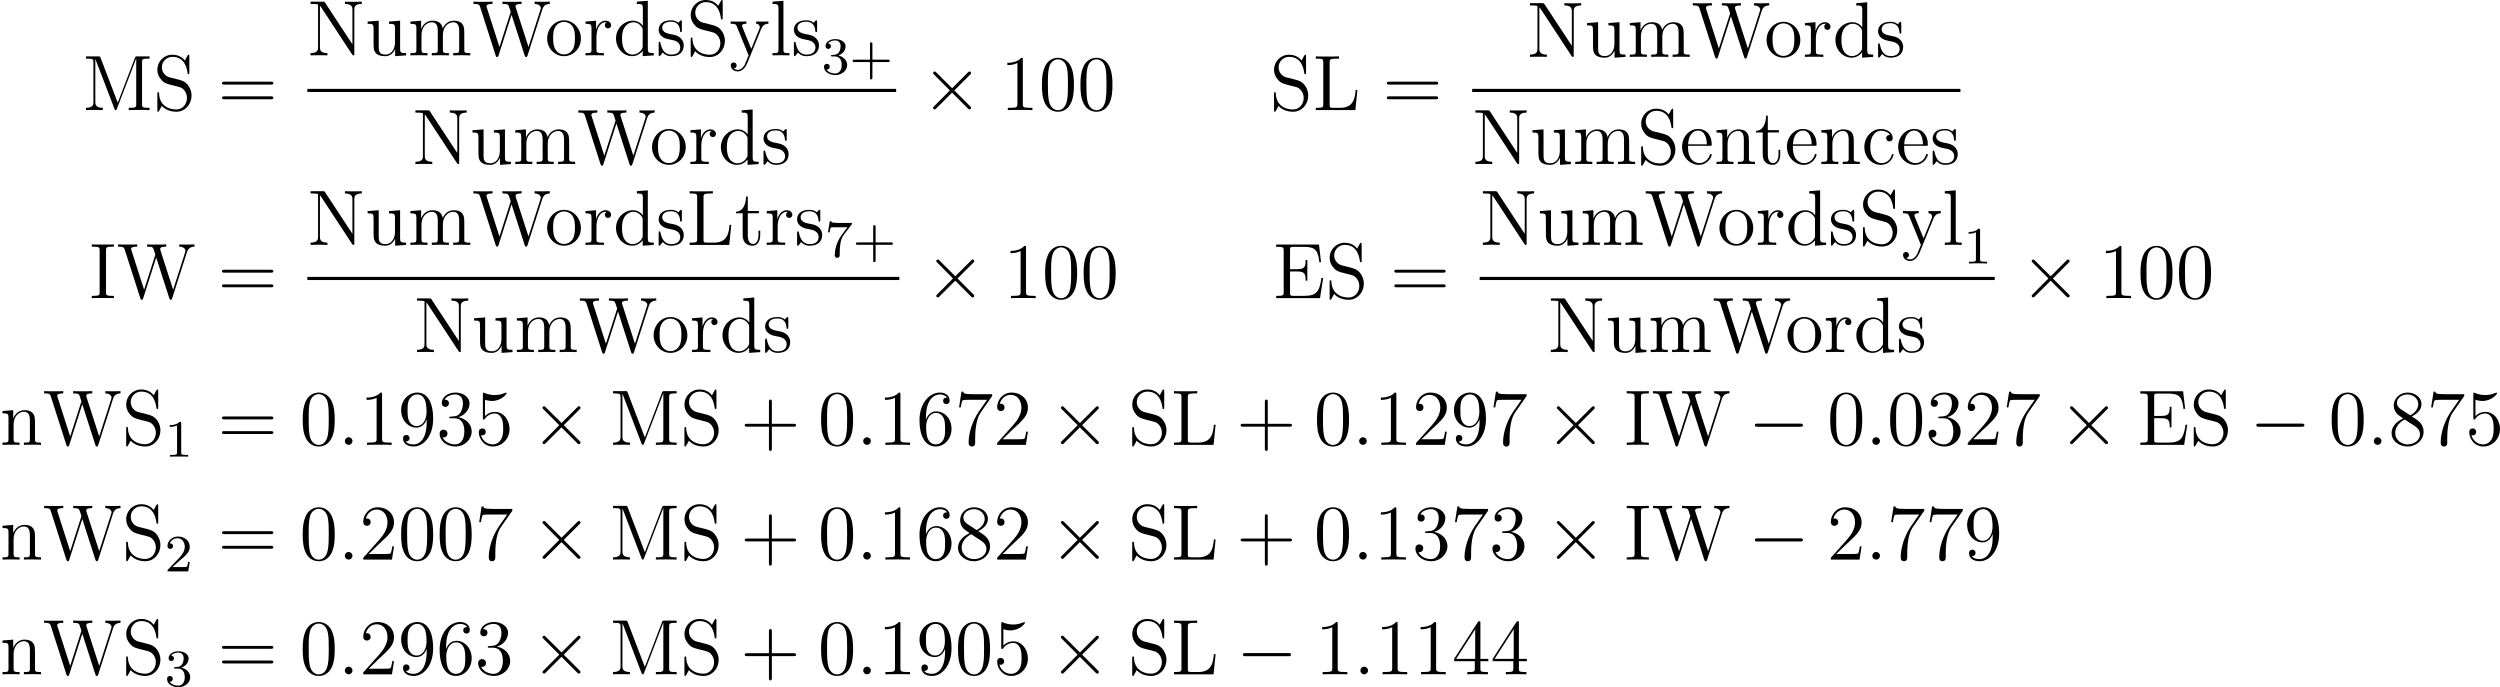 <?xml version='1.0' encoding='UTF-8'?>
<!-- Generated by CodeCogs with dvisvgm 3.0.3 -->
<svg version='1.1' xmlns='http://www.w3.org/2000/svg' xmlns:xlink='http://www.w3.org/1999/xlink' width='429.311pt' height='118.012pt' viewBox='-.239 -.282 429.311 118.012'>
<defs>
<path id='g1-58' d='M2.2-.574C2.2-.921 1.913-1.16 1.626-1.16C1.279-1.16 1.04-.873 1.04-.586C1.04-.239 1.327 0 1.614 0C1.961 0 2.2-.287 2.2-.574Z'/>
<path id='g0-0' d='M7.878-2.75C8.082-2.75 8.297-2.75 8.297-2.989S8.082-3.228 7.878-3.228H1.411C1.207-3.228 .992-3.228 .992-2.989S1.207-2.75 1.411-2.75H7.878Z'/>
<path id='g0-2' d='M4.651-3.324L2.26-5.703C2.116-5.846 2.092-5.87 1.997-5.87C1.877-5.87 1.757-5.762 1.757-5.631C1.757-5.547 1.781-5.523 1.913-5.392L4.304-2.989L1.913-.586C1.781-.454 1.757-.43 1.757-.347C1.757-.215 1.877-.108 1.997-.108C2.092-.108 2.116-.132 2.26-.275L4.639-2.654L7.113-.179C7.137-.167 7.221-.108 7.293-.108C7.436-.108 7.532-.215 7.532-.347C7.532-.371 7.532-.418 7.496-.478C7.484-.502 5.583-2.379 4.985-2.989L7.173-5.177C7.233-5.248 7.412-5.404 7.472-5.475C7.484-5.499 7.532-5.547 7.532-5.631C7.532-5.762 7.436-5.87 7.293-5.87C7.197-5.87 7.149-5.822 7.018-5.691L4.651-3.324Z'/>
<path id='g2-43' d='M3.475-1.809H5.818C5.93-1.809 6.105-1.809 6.105-1.993S5.93-2.176 5.818-2.176H3.475V-4.527C3.475-4.639 3.475-4.814 3.292-4.814S3.108-4.639 3.108-4.527V-2.176H.757C.646-2.176 .47-2.176 .47-1.993S.646-1.809 .757-1.809H3.108V.542C3.108 .654 3.108 .829 3.292 .829S3.475 .654 3.475 .542V-1.809Z'/>
<path id='g2-49' d='M2.503-5.077C2.503-5.292 2.487-5.3 2.271-5.3C1.945-4.981 1.522-4.79 .765-4.79V-4.527C.98-4.527 1.411-4.527 1.873-4.742V-.654C1.873-.359 1.849-.263 1.092-.263H.813V0C1.14-.024 1.825-.024 2.184-.024S3.236-.024 3.563 0V-.263H3.284C2.527-.263 2.503-.359 2.503-.654V-5.077Z'/>
<path id='g2-50' d='M2.248-1.626C2.375-1.745 2.71-2.008 2.837-2.12C3.332-2.574 3.802-3.013 3.802-3.738C3.802-4.686 3.005-5.3 2.008-5.3C1.052-5.3 .422-4.575 .422-3.866C.422-3.475 .733-3.419 .845-3.419C1.012-3.419 1.259-3.539 1.259-3.842C1.259-4.256 .861-4.256 .765-4.256C.996-4.838 1.53-5.037 1.921-5.037C2.662-5.037 3.045-4.407 3.045-3.738C3.045-2.909 2.463-2.303 1.522-1.339L.518-.303C.422-.215 .422-.199 .422 0H3.571L3.802-1.427H3.555C3.531-1.267 3.467-.869 3.371-.717C3.324-.654 2.718-.654 2.59-.654H1.172L2.248-1.626Z'/>
<path id='g2-51' d='M2.016-2.662C2.646-2.662 3.045-2.2 3.045-1.363C3.045-.367 2.479-.072 2.056-.072C1.618-.072 1.02-.231 .741-.654C1.028-.654 1.227-.837 1.227-1.1C1.227-1.355 1.044-1.538 .789-1.538C.574-1.538 .351-1.403 .351-1.084C.351-.327 1.164 .167 2.072 .167C3.132 .167 3.873-.566 3.873-1.363C3.873-2.024 3.347-2.63 2.534-2.805C3.164-3.029 3.634-3.571 3.634-4.208S2.917-5.3 2.088-5.3C1.235-5.3 .59-4.838 .59-4.232C.59-3.937 .789-3.81 .996-3.81C1.243-3.81 1.403-3.985 1.403-4.216C1.403-4.511 1.148-4.623 .972-4.631C1.307-5.069 1.921-5.093 2.064-5.093C2.271-5.093 2.877-5.029 2.877-4.208C2.877-3.65 2.646-3.316 2.534-3.188C2.295-2.941 2.112-2.925 1.626-2.893C1.474-2.885 1.411-2.877 1.411-2.774C1.411-2.662 1.482-2.662 1.618-2.662H2.016Z'/>
<path id='g2-55' d='M4.033-4.854C4.105-4.941 4.105-4.957 4.105-5.133H2.08C1.881-5.133 1.634-5.141 1.435-5.157C1.02-5.189 1.012-5.26 .988-5.388H.741L.47-3.706H.717C.733-3.826 .821-4.376 .933-4.439C1.02-4.479 1.618-4.479 1.737-4.479H3.427L2.606-3.379C1.698-2.168 1.506-.909 1.506-.279C1.506-.199 1.506 .167 1.881 .167S2.256-.191 2.256-.287V-.669C2.256-1.817 2.447-2.758 2.837-3.276L4.033-4.854Z'/>
<path id='g3-43' d='M4.77-2.762H8.07C8.237-2.762 8.452-2.762 8.452-2.977C8.452-3.204 8.249-3.204 8.07-3.204H4.77V-6.504C4.77-6.671 4.77-6.886 4.555-6.886C4.328-6.886 4.328-6.683 4.328-6.504V-3.204H1.028C.861-3.204 .646-3.204 .646-2.989C.646-2.762 .849-2.762 1.028-2.762H4.328V.538C4.328 .705 4.328 .921 4.543 .921C4.77 .921 4.77 .717 4.77 .538V-2.762Z'/>
<path id='g3-48' d='M5.356-3.826C5.356-4.818 5.296-5.786 4.866-6.695C4.376-7.687 3.515-7.95 2.929-7.95C2.236-7.95 1.387-7.603 .944-6.611C.61-5.858 .49-5.117 .49-3.826C.49-2.666 .574-1.793 1.004-.944C1.47-.036 2.295 .251 2.917 .251C3.957 .251 4.555-.371 4.902-1.064C5.332-1.961 5.356-3.132 5.356-3.826ZM2.917 .012C2.534 .012 1.757-.203 1.53-1.506C1.399-2.224 1.399-3.132 1.399-3.969C1.399-4.949 1.399-5.834 1.59-6.539C1.793-7.34 2.403-7.711 2.917-7.711C3.371-7.711 4.065-7.436 4.292-6.408C4.447-5.727 4.447-4.782 4.447-3.969C4.447-3.168 4.447-2.26 4.316-1.53C4.089-.215 3.335 .012 2.917 .012Z'/>
<path id='g3-49' d='M3.443-7.663C3.443-7.938 3.443-7.95 3.204-7.95C2.917-7.627 2.319-7.185 1.088-7.185V-6.838C1.363-6.838 1.961-6.838 2.618-7.149V-.921C2.618-.49 2.582-.347 1.53-.347H1.16V0C1.482-.024 2.642-.024 3.037-.024S4.579-.024 4.902 0V-.347H4.531C3.479-.347 3.443-.49 3.443-.921V-7.663Z'/>
<path id='g3-50' d='M5.26-2.008H4.997C4.961-1.805 4.866-1.148 4.746-.956C4.663-.849 3.981-.849 3.622-.849H1.411C1.733-1.124 2.463-1.889 2.774-2.176C4.591-3.85 5.26-4.471 5.26-5.655C5.26-7.03 4.172-7.95 2.786-7.95S.586-6.767 .586-5.738C.586-5.129 1.112-5.129 1.148-5.129C1.399-5.129 1.71-5.308 1.71-5.691C1.71-6.025 1.482-6.253 1.148-6.253C1.04-6.253 1.016-6.253 .98-6.241C1.207-7.054 1.853-7.603 2.63-7.603C3.646-7.603 4.268-6.755 4.268-5.655C4.268-4.639 3.682-3.754 3.001-2.989L.586-.287V0H4.949L5.26-2.008Z'/>
<path id='g3-51' d='M2.2-4.292C1.997-4.28 1.949-4.268 1.949-4.16C1.949-4.041 2.008-4.041 2.224-4.041H2.774C3.79-4.041 4.244-3.204 4.244-2.056C4.244-.49 3.431-.072 2.845-.072C2.271-.072 1.291-.347 .944-1.136C1.327-1.076 1.674-1.291 1.674-1.722C1.674-2.068 1.423-2.307 1.088-2.307C.801-2.307 .49-2.14 .49-1.686C.49-.622 1.554 .251 2.881 .251C4.304 .251 5.356-.837 5.356-2.044C5.356-3.144 4.471-4.005 3.324-4.208C4.364-4.507 5.033-5.38 5.033-6.312C5.033-7.257 4.053-7.95 2.893-7.95C1.698-7.95 .813-7.221 .813-6.348C.813-5.87 1.184-5.774 1.363-5.774C1.614-5.774 1.901-5.954 1.901-6.312C1.901-6.695 1.614-6.862 1.351-6.862C1.279-6.862 1.255-6.862 1.219-6.85C1.674-7.663 2.798-7.663 2.857-7.663C3.252-7.663 4.029-7.484 4.029-6.312C4.029-6.085 3.993-5.416 3.646-4.902C3.288-4.376 2.881-4.34 2.558-4.328L2.2-4.292Z'/>
<path id='g3-52' d='M4.316-7.783C4.316-8.01 4.316-8.07 4.148-8.07C4.053-8.07 4.017-8.07 3.921-7.926L.323-2.343V-1.997H3.467V-.909C3.467-.466 3.443-.347 2.57-.347H2.331V0C2.606-.024 3.551-.024 3.885-.024S5.177-.024 5.452 0V-.347H5.212C4.352-.347 4.316-.466 4.316-.909V-1.997H5.523V-2.343H4.316V-7.783ZM3.527-6.85V-2.343H.622L3.527-6.85Z'/>
<path id='g3-53' d='M1.53-6.85C2.044-6.683 2.463-6.671 2.594-6.671C3.945-6.671 4.806-7.663 4.806-7.831C4.806-7.878 4.782-7.938 4.71-7.938C4.686-7.938 4.663-7.938 4.555-7.89C3.885-7.603 3.312-7.568 3.001-7.568C2.212-7.568 1.65-7.807 1.423-7.902C1.339-7.938 1.315-7.938 1.303-7.938C1.207-7.938 1.207-7.867 1.207-7.675V-4.125C1.207-3.909 1.207-3.838 1.351-3.838C1.411-3.838 1.423-3.85 1.542-3.993C1.877-4.483 2.439-4.77 3.037-4.77C3.67-4.77 3.981-4.184 4.077-3.981C4.28-3.515 4.292-2.929 4.292-2.475S4.292-1.339 3.957-.801C3.694-.371 3.228-.072 2.702-.072C1.913-.072 1.136-.61 .921-1.482C.98-1.459 1.052-1.447 1.112-1.447C1.315-1.447 1.638-1.566 1.638-1.973C1.638-2.307 1.411-2.499 1.112-2.499C.897-2.499 .586-2.391 .586-1.925C.586-.909 1.399 .251 2.726 .251C4.077 .251 5.26-.885 5.26-2.403C5.26-3.826 4.304-5.009 3.049-5.009C2.367-5.009 1.841-4.71 1.53-4.376V-6.85Z'/>
<path id='g3-54' d='M1.47-4.16C1.47-7.185 2.941-7.663 3.587-7.663C4.017-7.663 4.447-7.532 4.674-7.173C4.531-7.173 4.077-7.173 4.077-6.683C4.077-6.42 4.256-6.193 4.567-6.193C4.866-6.193 5.069-6.372 5.069-6.719C5.069-7.34 4.615-7.95 3.575-7.95C2.068-7.95 .49-6.408 .49-3.778C.49-.49 1.925 .251 2.941 .251C4.244 .251 5.356-.885 5.356-2.439C5.356-4.029 4.244-5.093 3.049-5.093C1.985-5.093 1.59-4.172 1.47-3.838V-4.16ZM2.941-.072C2.188-.072 1.829-.741 1.722-.992C1.614-1.303 1.494-1.889 1.494-2.726C1.494-3.67 1.925-4.854 3.001-4.854C3.658-4.854 4.005-4.411 4.184-4.005C4.376-3.563 4.376-2.965 4.376-2.451C4.376-1.841 4.376-1.303 4.148-.849C3.85-.275 3.419-.072 2.941-.072Z'/>
<path id='g3-55' d='M5.679-7.424V-7.699H2.798C1.351-7.699 1.327-7.855 1.279-8.082H1.016L.646-5.691H.909C.944-5.906 1.052-6.647 1.207-6.779C1.303-6.85 2.2-6.85 2.367-6.85H4.902L3.634-5.033C3.312-4.567 2.104-2.606 2.104-.359C2.104-.227 2.104 .251 2.594 .251C3.096 .251 3.096-.215 3.096-.371V-.968C3.096-2.75 3.383-4.136 3.945-4.937L5.679-7.424Z'/>
<path id='g3-56' d='M3.563-4.316C4.16-4.639 5.033-5.189 5.033-6.193C5.033-7.233 4.029-7.95 2.929-7.95C1.745-7.95 .813-7.077 .813-5.99C.813-5.583 .933-5.177 1.267-4.77C1.399-4.615 1.411-4.603 2.248-4.017C1.088-3.479 .49-2.678 .49-1.805C.49-.538 1.698 .251 2.917 .251C4.244 .251 5.356-.729 5.356-1.985C5.356-3.204 4.495-3.742 3.563-4.316ZM1.937-5.392C1.781-5.499 1.303-5.81 1.303-6.396C1.303-7.173 2.116-7.663 2.917-7.663C3.778-7.663 4.543-7.042 4.543-6.181C4.543-5.452 4.017-4.866 3.324-4.483L1.937-5.392ZM2.499-3.85L3.945-2.905C4.256-2.702 4.806-2.331 4.806-1.602C4.806-.693 3.885-.072 2.929-.072C1.913-.072 1.04-.813 1.04-1.805C1.04-2.738 1.722-3.491 2.499-3.85Z'/>
<path id='g3-57' d='M4.376-3.479C4.376-.658 3.12-.072 2.403-.072C2.116-.072 1.482-.108 1.184-.526H1.255C1.339-.502 1.769-.574 1.769-1.016C1.769-1.279 1.59-1.506 1.279-1.506S.777-1.303 .777-.992C.777-.251 1.375 .251 2.415 .251C3.909 .251 5.356-1.339 5.356-3.933C5.356-7.149 4.017-7.95 2.965-7.95C1.65-7.95 .49-6.85 .49-5.272S1.602-2.618 2.798-2.618C3.682-2.618 4.136-3.264 4.376-3.873V-3.479ZM2.845-2.857C2.092-2.857 1.769-3.467 1.662-3.694C1.47-4.148 1.47-4.722 1.47-5.26C1.47-5.93 1.47-6.504 1.781-6.994C1.997-7.317 2.319-7.663 2.965-7.663C3.646-7.663 3.993-7.066 4.113-6.791C4.352-6.205 4.352-5.189 4.352-5.009C4.352-4.005 3.897-2.857 2.845-2.857Z'/>
<path id='g3-61' d='M8.07-3.873C8.237-3.873 8.452-3.873 8.452-4.089C8.452-4.316 8.249-4.316 8.07-4.316H1.028C.861-4.316 .646-4.316 .646-4.101C.646-3.873 .849-3.873 1.028-3.873H8.07ZM8.07-1.65C8.237-1.65 8.452-1.65 8.452-1.865C8.452-2.092 8.249-2.092 8.07-2.092H1.028C.861-2.092 .646-2.092 .646-1.877C.646-1.65 .849-1.65 1.028-1.65H8.07Z'/>
<path id='g3-69' d='M7.627-3.061H7.364C7.077-1.196 6.791-.347 4.77-.347H3.144C2.618-.347 2.594-.43 2.594-.825V-4.053H3.682C4.83-4.053 4.961-3.682 4.961-2.654H5.224V-5.798H4.961C4.961-4.77 4.83-4.4 3.682-4.4H2.594V-7.317C2.594-7.711 2.618-7.795 3.144-7.795H4.734C6.492-7.795 6.862-7.197 7.042-5.475H7.305L6.994-8.141H.49V-7.795H.729C1.59-7.795 1.626-7.675 1.626-7.233V-.909C1.626-.466 1.59-.347 .729-.347H.49V0H7.149L7.627-3.061Z'/>
<path id='g3-73' d='M2.594-7.257C2.594-7.699 2.63-7.819 3.527-7.819H3.79V-8.165C3.503-8.141 2.475-8.141 2.116-8.141S.717-8.141 .43-8.165V-7.819H.693C1.59-7.819 1.626-7.699 1.626-7.257V-.909C1.626-.466 1.59-.347 .693-.347H.43V0C.717-.024 1.745-.024 2.104-.024S3.503-.024 3.79 0V-.347H3.527C2.63-.347 2.594-.466 2.594-.909V-7.257Z'/>
<path id='g3-76' d='M6.814-3.061H6.551C6.432-1.865 6.276-.347 4.184-.347H3.144C2.618-.347 2.594-.43 2.594-.825V-7.245C2.594-7.675 2.618-7.819 3.658-7.819H4.017V-8.165C3.67-8.141 2.618-8.141 2.2-8.141C1.841-8.141 .777-8.141 .49-8.165V-7.819H.729C1.59-7.819 1.626-7.699 1.626-7.257V-.909C1.626-.466 1.59-.347 .729-.347H.49V0H6.504L6.814-3.061Z'/>
<path id='g3-77' d='M2.75-7.938C2.666-8.165 2.654-8.165 2.379-8.165H.526V-7.819H.765C1.626-7.819 1.662-7.699 1.662-7.257V-1.231C1.662-.909 1.662-.347 .526-.347V0C.837-.024 1.47-.024 1.805-.024S2.774-.024 3.084 0V-.347C1.949-.347 1.949-.909 1.949-1.231V-7.759H1.961L4.842-.227C4.89-.096 4.926 0 5.045 0C5.153 0 5.177-.06 5.248-.239L8.153-7.819H8.165V-.909C8.165-.466 8.13-.347 7.269-.347H7.03V0C7.305-.024 8.261-.024 8.608-.024S9.911-.024 10.186 0V-.347H9.947C9.086-.347 9.05-.466 9.05-.909V-7.257C9.05-7.699 9.086-7.819 9.947-7.819H10.186V-8.165H8.333C8.07-8.165 8.058-8.153 7.962-7.926L5.356-1.124L2.75-7.938Z'/>
<path id='g3-78' d='M2.702-7.998C2.594-8.153 2.582-8.165 2.319-8.165H.49V-7.819C1.004-7.819 1.303-7.819 1.626-7.735V-1.255C1.626-.909 1.626-.347 .49-.347V0C.801-.024 1.435-.024 1.769-.024S2.738-.024 3.049 0V-.347C1.913-.347 1.913-.909 1.913-1.255V-7.544C2.008-7.448 2.008-7.424 2.116-7.281L6.779-.179C6.898-.012 6.91 0 6.994 0C7.101 0 7.125-.048 7.137-.072V-6.91C7.137-7.257 7.137-7.819 8.273-7.819V-8.165C7.962-8.141 7.329-8.141 6.994-8.141S6.025-8.141 5.715-8.165V-7.819C6.85-7.819 6.85-7.257 6.85-6.91V-1.686L2.702-7.998Z'/>
<path id='g3-83' d='M2.487-4.985C1.877-5.141 1.339-5.738 1.339-6.504C1.339-7.34 2.008-8.094 2.941-8.094C4.902-8.094 5.165-6.157 5.236-5.643C5.26-5.499 5.26-5.452 5.38-5.452C5.511-5.452 5.511-5.511 5.511-5.727V-8.141C5.511-8.357 5.511-8.416 5.392-8.416C5.356-8.416 5.308-8.416 5.224-8.261L4.83-7.532C4.256-8.273 3.467-8.416 2.941-8.416C1.614-8.416 .646-7.352 .646-6.133C.646-5.559 .849-5.033 1.291-4.555C1.71-4.089 2.128-3.981 2.977-3.766C3.395-3.67 4.053-3.503 4.22-3.431C4.782-3.156 5.153-2.511 5.153-1.841C5.153-.944 4.519-.096 3.527-.096C2.989-.096 2.248-.227 1.662-.741C.968-1.363 .921-2.224 .909-2.618C.897-2.714 .801-2.714 .777-2.714C.646-2.714 .646-2.654 .646-2.439V-.024C.646 .191 .646 .251 .765 .251C.837 .251 .849 .227 .933 .084C.98-.012 1.231-.454 1.327-.634C1.757-.155 2.511 .251 3.539 .251C4.878 .251 5.846-.885 5.846-2.2C5.846-2.929 5.571-3.467 5.248-3.862C4.806-4.4 4.268-4.531 3.802-4.651L2.487-4.985Z'/>
<path id='g3-87' d='M10.676-6.994C10.867-7.568 11.214-7.807 11.812-7.819V-8.165C11.298-8.141 11.274-8.141 10.748-8.141C10.437-8.141 9.791-8.141 9.504-8.165V-7.819C10.234-7.807 10.449-7.424 10.449-7.185C10.449-7.125 10.413-7.03 10.389-6.946L8.572-1.279L6.635-7.293C6.623-7.329 6.599-7.424 6.599-7.46C6.599-7.819 7.233-7.819 7.52-7.819V-8.165C7.233-8.141 6.348-8.141 6.001-8.141S4.926-8.141 4.615-8.165V-7.819C5.248-7.819 5.416-7.783 5.547-7.568C5.631-7.412 5.715-7.042 5.87-6.611L4.16-1.279L2.248-7.233C2.188-7.4 2.188-7.424 2.188-7.46C2.188-7.819 2.798-7.819 3.108-7.819V-8.165C2.833-8.141 1.925-8.141 1.59-8.141C1.243-8.141 .514-8.141 .203-8.165V-7.819C.849-7.819 1.076-7.819 1.219-7.364L3.587 .024C3.646 .203 3.694 .251 3.802 .251C3.897 .251 3.957 .215 4.017 .036L6.001-6.169L7.998 .036C8.058 .215 8.118 .251 8.213 .251C8.321 .251 8.369 .203 8.428 .024L10.676-6.994Z'/>
<path id='g3-99' d='M4.328-4.423C4.184-4.423 3.742-4.423 3.742-3.933C3.742-3.646 3.945-3.443 4.232-3.443C4.507-3.443 4.734-3.61 4.734-3.957C4.734-4.758 3.897-5.332 2.929-5.332C1.53-5.332 .418-4.089 .418-2.582C.418-1.052 1.566 .12 2.917 .12C4.495 .12 4.854-1.315 4.854-1.423S4.77-1.53 4.734-1.53C4.627-1.53 4.615-1.494 4.579-1.351C4.316-.502 3.67-.143 3.025-.143C2.295-.143 1.327-.777 1.327-2.594C1.327-4.579 2.343-5.069 2.941-5.069C3.395-5.069 4.053-4.89 4.328-4.423Z'/>
<path id='g3-100' d='M3.587-8.165V-7.819C4.4-7.819 4.495-7.735 4.495-7.149V-4.507C4.244-4.854 3.73-5.272 3.001-5.272C1.614-5.272 .418-4.101 .418-2.57C.418-1.052 1.554 .12 2.869 .12C3.778 .12 4.304-.478 4.471-.705V.12L6.157 0V-.347C5.344-.347 5.248-.43 5.248-1.016V-8.297L3.587-8.165ZM4.471-1.399C4.471-1.184 4.471-1.148 4.304-.885C4.017-.466 3.527-.12 2.929-.12C2.618-.12 1.327-.239 1.327-2.558C1.327-3.419 1.47-3.897 1.733-4.292C1.973-4.663 2.451-5.033 3.049-5.033C3.79-5.033 4.208-4.495 4.328-4.304C4.471-4.101 4.471-4.077 4.471-3.862V-1.399Z'/>
<path id='g3-101' d='M4.579-2.774C4.842-2.774 4.866-2.774 4.866-3.001C4.866-4.208 4.22-5.332 2.774-5.332C1.411-5.332 .359-4.101 .359-2.618C.359-1.04 1.578 .12 2.905 .12C4.328 .12 4.866-1.172 4.866-1.423C4.866-1.494 4.806-1.542 4.734-1.542C4.639-1.542 4.615-1.482 4.591-1.423C4.28-.418 3.479-.143 2.977-.143S1.267-.478 1.267-2.546V-2.774H4.579ZM1.279-3.001C1.375-4.878 2.427-5.093 2.762-5.093C4.041-5.093 4.113-3.407 4.125-3.001H1.279Z'/>
<path id='g3-108' d='M2.056-8.297L.395-8.165V-7.819C1.207-7.819 1.303-7.735 1.303-7.149V-.885C1.303-.347 1.172-.347 .395-.347V0C.729-.024 1.315-.024 1.674-.024S2.63-.024 2.965 0V-.347C2.2-.347 2.056-.347 2.056-.885V-8.297Z'/>
<path id='g3-109' d='M8.572-2.905C8.572-4.017 8.572-4.352 8.297-4.734C7.95-5.2 7.388-5.272 6.982-5.272C5.99-5.272 5.487-4.555 5.296-4.089C5.129-5.009 4.483-5.272 3.73-5.272C2.57-5.272 2.116-4.28 2.02-4.041H2.008V-5.272L.383-5.141V-4.794C1.196-4.794 1.291-4.71 1.291-4.125V-.885C1.291-.347 1.16-.347 .383-.347V0C.693-.024 1.339-.024 1.674-.024C2.02-.024 2.666-.024 2.977 0V-.347C2.212-.347 2.068-.347 2.068-.885V-3.108C2.068-4.364 2.893-5.033 3.634-5.033S4.543-4.423 4.543-3.694V-.885C4.543-.347 4.411-.347 3.634-.347V0C3.945-.024 4.591-.024 4.926-.024C5.272-.024 5.918-.024 6.229 0V-.347C5.464-.347 5.32-.347 5.32-.885V-3.108C5.32-4.364 6.145-5.033 6.886-5.033S7.795-4.423 7.795-3.694V-.885C7.795-.347 7.663-.347 6.886-.347V0C7.197-.024 7.843-.024 8.177-.024C8.524-.024 9.17-.024 9.48 0V-.347C8.883-.347 8.584-.347 8.572-.705V-2.905Z'/>
<path id='g3-110' d='M5.32-2.905C5.32-4.017 5.32-4.352 5.045-4.734C4.698-5.2 4.136-5.272 3.73-5.272C2.57-5.272 2.116-4.28 2.02-4.041H2.008V-5.272L.383-5.141V-4.794C1.196-4.794 1.291-4.71 1.291-4.125V-.885C1.291-.347 1.16-.347 .383-.347V0C.693-.024 1.339-.024 1.674-.024C2.02-.024 2.666-.024 2.977 0V-.347C2.212-.347 2.068-.347 2.068-.885V-3.108C2.068-4.364 2.893-5.033 3.634-5.033S4.543-4.423 4.543-3.694V-.885C4.543-.347 4.411-.347 3.634-.347V0C3.945-.024 4.591-.024 4.926-.024C5.272-.024 5.918-.024 6.229 0V-.347C5.631-.347 5.332-.347 5.32-.705V-2.905Z'/>
<path id='g3-111' d='M5.487-2.558C5.487-4.101 4.316-5.332 2.929-5.332C1.494-5.332 .359-4.065 .359-2.558C.359-1.028 1.554 .12 2.917 .12C4.328 .12 5.487-1.052 5.487-2.558ZM2.929-.143C2.487-.143 1.949-.335 1.602-.921C1.279-1.459 1.267-2.164 1.267-2.666C1.267-3.12 1.267-3.85 1.638-4.388C1.973-4.902 2.499-5.093 2.917-5.093C3.383-5.093 3.885-4.878 4.208-4.411C4.579-3.862 4.579-3.108 4.579-2.666C4.579-2.248 4.579-1.506 4.268-.944C3.933-.371 3.383-.143 2.929-.143Z'/>
<path id='g3-114' d='M1.997-2.786C1.997-3.945 2.475-5.033 3.395-5.033C3.491-5.033 3.515-5.033 3.563-5.021C3.467-4.973 3.276-4.902 3.276-4.579C3.276-4.232 3.551-4.101 3.742-4.101C3.981-4.101 4.22-4.256 4.22-4.579C4.22-4.937 3.897-5.272 3.383-5.272C2.367-5.272 2.02-4.172 1.949-3.945H1.937V-5.272L.335-5.141V-4.794C1.148-4.794 1.243-4.71 1.243-4.125V-.885C1.243-.347 1.112-.347 .335-.347V0C.669-.024 1.327-.024 1.686-.024C2.008-.024 2.857-.024 3.132 0V-.347H2.893C2.02-.347 1.997-.478 1.997-.909V-2.786Z'/>
<path id='g3-115' d='M3.921-5.057C3.921-5.272 3.921-5.332 3.802-5.332C3.706-5.332 3.479-5.069 3.395-4.961C3.025-5.26 2.654-5.332 2.271-5.332C.825-5.332 .395-4.543 .395-3.885C.395-3.754 .395-3.335 .849-2.917C1.231-2.582 1.638-2.499 2.188-2.391C2.845-2.26 3.001-2.224 3.3-1.985C3.515-1.805 3.67-1.542 3.67-1.207C3.67-.693 3.371-.12 2.319-.12C1.53-.12 .956-.574 .693-1.769C.646-1.985 .646-1.997 .634-2.008C.61-2.056 .562-2.056 .526-2.056C.395-2.056 .395-1.997 .395-1.781V-.155C.395 .06 .395 .12 .514 .12C.574 .12 .586 .108 .789-.143C.849-.227 .849-.251 1.028-.442C1.482 .12 2.128 .12 2.331 .12C3.587 .12 4.208-.574 4.208-1.518C4.208-2.164 3.814-2.546 3.706-2.654C3.276-3.025 2.953-3.096 2.164-3.24C1.805-3.312 .933-3.479 .933-4.196C.933-4.567 1.184-5.117 2.26-5.117C3.563-5.117 3.634-4.005 3.658-3.634C3.67-3.539 3.754-3.539 3.79-3.539C3.921-3.539 3.921-3.599 3.921-3.814V-5.057Z'/>
<path id='g3-116' d='M2.008-4.806H3.694V-5.153H2.008V-7.352H1.745C1.733-6.229 1.303-5.081 .215-5.045V-4.806H1.231V-1.482C1.231-.155 2.116 .12 2.75 .12C3.503 .12 3.897-.622 3.897-1.482V-2.164H3.634V-1.506C3.634-.646 3.288-.143 2.821-.143C2.008-.143 2.008-1.255 2.008-1.459V-4.806Z'/>
<path id='g3-117' d='M3.634-5.141V-4.794C4.447-4.794 4.543-4.71 4.543-4.125V-1.985C4.543-.968 4.005-.12 3.108-.12C2.128-.12 2.068-.681 2.068-1.315V-5.272L.383-5.141V-4.794C1.291-4.794 1.291-4.758 1.291-3.694V-1.901C1.291-1.16 1.291-.729 1.65-.335C1.937-.024 2.427 .12 3.037 .12C3.24 .12 3.622 .12 4.029-.227C4.376-.502 4.567-.956 4.567-.956V.12L6.229 0V-.347C5.416-.347 5.32-.43 5.32-1.016V-5.272L3.634-5.141Z'/>
<path id='g3-121' d='M4.842-3.993C5.165-4.794 5.727-4.806 5.954-4.806V-5.153C5.607-5.129 5.44-5.129 5.057-5.129C4.782-5.129 4.758-5.129 4.089-5.153V-4.806C4.531-4.782 4.639-4.507 4.639-4.292C4.639-4.184 4.615-4.125 4.567-4.005L3.347-.992L2.02-4.244C1.949-4.411 1.949-4.483 1.949-4.495C1.949-4.806 2.367-4.806 2.606-4.806V-5.153C2.295-5.129 1.71-5.129 1.375-5.129C.921-5.129 .897-5.129 .215-5.153V-4.806C.909-4.806 1.004-4.746 1.16-4.376L2.941 0C2.415 1.267 2.415 1.291 2.367 1.387C2.164 1.745 1.841 2.2 1.303 2.2C.933 2.2 .705 1.985 .705 1.985S1.124 1.937 1.124 1.518C1.124 1.231 .897 1.076 .681 1.076C.478 1.076 .227 1.196 .227 1.542C.227 1.997 .669 2.439 1.303 2.439C1.973 2.439 2.463 1.853 2.774 1.1L4.842-3.993Z'/>
</defs>
<g id='page1' transform='matrix(1.13 0 0 1.13 -63.986 -75.58)'>
<use x='68.95' y='83.367' xlink:href='#g3-77'/>
<use x='79.676' y='83.367' xlink:href='#g3-83'/>
<use x='89.5' y='83.367' xlink:href='#g3-61'/>
<use x='103.121' y='75.052' xlink:href='#g3-78'/>
<use x='111.896' y='75.052' xlink:href='#g3-117'/>
<use x='118.4' y='75.052' xlink:href='#g3-109'/>
<use x='128.155' y='75.052' xlink:href='#g3-87'/>
<use x='139.206' y='75.052' xlink:href='#g3-111'/>
<use x='145.059' y='75.052' xlink:href='#g3-114'/>
<use x='149.612' y='75.052' xlink:href='#g3-100'/>
<use x='156.115' y='75.052' xlink:href='#g3-115'/>
<use x='160.732' y='75.052' xlink:href='#g3-83'/>
<use x='167.236' y='75.052' xlink:href='#g3-121'/>
<use x='173.414' y='75.052' xlink:href='#g3-108'/>
<use x='176.665' y='75.052' xlink:href='#g3-115'/>
<use x='181.283' y='77.875' xlink:href='#g2-51'/>
<use x='185.517' y='77.875' xlink:href='#g2-43'/>
<rect x='103.121' y='80.139' height='.478' width='89.48'/>
<use x='119.056' y='91.568' xlink:href='#g3-78'/>
<use x='127.831' y='91.568' xlink:href='#g3-117'/>
<use x='134.334' y='91.568' xlink:href='#g3-109'/>
<use x='144.089' y='91.568' xlink:href='#g3-87'/>
<use x='155.141' y='91.568' xlink:href='#g3-111'/>
<use x='160.994' y='91.568' xlink:href='#g3-114'/>
<use x='165.546' y='91.568' xlink:href='#g3-100'/>
<use x='172.05' y='91.568' xlink:href='#g3-115'/>
<use x='196.454' y='83.367' xlink:href='#g0-2'/>
<use x='208.409' y='83.367' xlink:href='#g3-49'/>
<use x='214.262' y='83.367' xlink:href='#g3-48'/>
<use x='220.115' y='83.367' xlink:href='#g3-48'/>
<use x='249.38' y='83.367' xlink:href='#g3-83'/>
<use x='255.883' y='83.367' xlink:href='#g3-76'/>
<use x='266.518' y='83.367' xlink:href='#g3-61'/>
<use x='288.433' y='75.28' xlink:href='#g3-78'/>
<use x='297.208' y='75.28' xlink:href='#g3-117'/>
<use x='303.712' y='75.28' xlink:href='#g3-109'/>
<use x='313.467' y='75.28' xlink:href='#g3-87'/>
<use x='324.518' y='75.28' xlink:href='#g3-111'/>
<use x='330.371' y='75.28' xlink:href='#g3-114'/>
<use x='334.923' y='75.28' xlink:href='#g3-100'/>
<use x='341.427' y='75.28' xlink:href='#g3-115'/>
<rect x='280.139' y='80.139' height='.478' width='74.199'/>
<use x='280.139' y='91.568' xlink:href='#g3-78'/>
<use x='288.914' y='91.568' xlink:href='#g3-117'/>
<use x='295.418' y='91.568' xlink:href='#g3-109'/>
<use x='305.173' y='91.568' xlink:href='#g3-83'/>
<use x='311.676' y='91.568' xlink:href='#g3-101'/>
<use x='316.879' y='91.568' xlink:href='#g3-110'/>
<use x='323.057' y='91.568' xlink:href='#g3-116'/>
<use x='327.609' y='91.568' xlink:href='#g3-101'/>
<use x='332.812' y='91.568' xlink:href='#g3-110'/>
<use x='339.315' y='91.568' xlink:href='#g3-99'/>
<use x='344.518' y='91.568' xlink:href='#g3-101'/>
<use x='349.721' y='91.568' xlink:href='#g3-115'/>
<use x='69.929' y='111.943' xlink:href='#g3-73'/>
<use x='74.152' y='111.943' xlink:href='#g3-87'/>
<use x='89.5' y='111.943' xlink:href='#g3-61'/>
<use x='103.121' y='103.855' xlink:href='#g3-78'/>
<use x='111.896' y='103.855' xlink:href='#g3-117'/>
<use x='118.4' y='103.855' xlink:href='#g3-109'/>
<use x='128.155' y='103.855' xlink:href='#g3-87'/>
<use x='139.206' y='103.855' xlink:href='#g3-111'/>
<use x='145.059' y='103.855' xlink:href='#g3-114'/>
<use x='149.612' y='103.855' xlink:href='#g3-100'/>
<use x='156.115' y='103.855' xlink:href='#g3-115'/>
<use x='160.732' y='103.855' xlink:href='#g3-76'/>
<use x='168.046' y='103.855' xlink:href='#g3-116'/>
<use x='172.599' y='103.855' xlink:href='#g3-114'/>
<use x='177.151' y='103.855' xlink:href='#g3-115'/>
<use x='181.768' y='105.648' xlink:href='#g2-55'/>
<use x='186.003' y='105.648' xlink:href='#g2-43'/>
<rect x='103.121' y='108.715' height='.478' width='89.966'/>
<use x='119.299' y='120.144' xlink:href='#g3-78'/>
<use x='128.074' y='120.144' xlink:href='#g3-117'/>
<use x='134.577' y='120.144' xlink:href='#g3-109'/>
<use x='144.332' y='120.144' xlink:href='#g3-87'/>
<use x='155.384' y='120.144' xlink:href='#g3-111'/>
<use x='161.237' y='120.144' xlink:href='#g3-114'/>
<use x='165.789' y='120.144' xlink:href='#g3-100'/>
<use x='172.292' y='120.144' xlink:href='#g3-115'/>
<use x='196.939' y='111.943' xlink:href='#g0-2'/>
<use x='208.895' y='111.943' xlink:href='#g3-49'/>
<use x='214.748' y='111.943' xlink:href='#g3-48'/>
<use x='220.601' y='111.943' xlink:href='#g3-48'/>
<use x='249.865' y='111.943' xlink:href='#g3-69'/>
<use x='257.83' y='111.943' xlink:href='#g3-83'/>
<use x='267.654' y='111.943' xlink:href='#g3-61'/>
<use x='281.275' y='103.855' xlink:href='#g3-78'/>
<use x='290.05' y='103.855' xlink:href='#g3-117'/>
<use x='296.554' y='103.855' xlink:href='#g3-109'/>
<use x='306.309' y='103.855' xlink:href='#g3-87'/>
<use x='317.36' y='103.855' xlink:href='#g3-111'/>
<use x='323.213' y='103.855' xlink:href='#g3-114'/>
<use x='327.766' y='103.855' xlink:href='#g3-100'/>
<use x='334.269' y='103.855' xlink:href='#g3-115'/>
<use x='338.886' y='103.855' xlink:href='#g3-83'/>
<use x='345.39' y='103.855' xlink:href='#g3-121'/>
<use x='351.568' y='103.855' xlink:href='#g3-108'/>
<use x='354.819' y='106.678' xlink:href='#g2-49'/>
<rect x='281.275' y='108.715' height='.478' width='78.277'/>
<use x='291.608' y='120.144' xlink:href='#g3-78'/>
<use x='300.383' y='120.144' xlink:href='#g3-117'/>
<use x='306.887' y='120.144' xlink:href='#g3-109'/>
<use x='316.641' y='120.144' xlink:href='#g3-87'/>
<use x='327.693' y='120.144' xlink:href='#g3-111'/>
<use x='333.546' y='120.144' xlink:href='#g3-114'/>
<use x='338.098' y='120.144' xlink:href='#g3-100'/>
<use x='344.602' y='120.144' xlink:href='#g3-115'/>
<use x='363.404' y='111.943' xlink:href='#g0-2'/>
<use x='375.359' y='111.943' xlink:href='#g3-49'/>
<use x='381.212' y='111.943' xlink:href='#g3-48'/>
<use x='387.065' y='111.943' xlink:href='#g3-48'/>
<use x='56.413' y='134.241' xlink:href='#g3-110'/>
<use x='62.917' y='134.241' xlink:href='#g3-87'/>
<use x='74.944' y='134.241' xlink:href='#g3-83'/>
<use x='81.447' y='136.034' xlink:href='#g2-49'/>
<use x='89.5' y='134.241' xlink:href='#g3-61'/>
<use x='101.926' y='134.241' xlink:href='#g3-48'/>
<use x='107.779' y='134.241' xlink:href='#g1-58'/>
<use x='111.03' y='134.241' xlink:href='#g3-49'/>
<use x='116.883' y='134.241' xlink:href='#g3-57'/>
<use x='122.736' y='134.241' xlink:href='#g3-51'/>
<use x='128.589' y='134.241' xlink:href='#g3-53'/>
<use x='137.099' y='134.241' xlink:href='#g0-2'/>
<use x='149.054' y='134.241' xlink:href='#g3-77'/>
<use x='159.78' y='134.241' xlink:href='#g3-83'/>
<use x='168.94' y='134.241' xlink:href='#g3-43'/>
<use x='180.702' y='134.241' xlink:href='#g3-48'/>
<use x='186.555' y='134.241' xlink:href='#g1-58'/>
<use x='189.806' y='134.241' xlink:href='#g3-49'/>
<use x='195.659' y='134.241' xlink:href='#g3-54'/>
<use x='201.512' y='134.241' xlink:href='#g3-55'/>
<use x='207.365' y='134.241' xlink:href='#g3-50'/>
<use x='215.875' y='134.241' xlink:href='#g0-2'/>
<use x='227.83' y='134.241' xlink:href='#g3-83'/>
<use x='234.333' y='134.241' xlink:href='#g3-76'/>
<use x='244.304' y='134.241' xlink:href='#g3-43'/>
<use x='256.066' y='134.241' xlink:href='#g3-48'/>
<use x='261.919' y='134.241' xlink:href='#g1-58'/>
<use x='265.17' y='134.241' xlink:href='#g3-49'/>
<use x='271.023' y='134.241' xlink:href='#g3-50'/>
<use x='276.876' y='134.241' xlink:href='#g3-57'/>
<use x='282.729' y='134.241' xlink:href='#g3-55'/>
<use x='291.239' y='134.241' xlink:href='#g0-2'/>
<use x='303.194' y='134.241' xlink:href='#g3-73'/>
<use x='307.417' y='134.241' xlink:href='#g3-87'/>
<use x='322.101' y='134.241' xlink:href='#g0-0'/>
<use x='334.056' y='134.241' xlink:href='#g3-48'/>
<use x='339.909' y='134.241' xlink:href='#g1-58'/>
<use x='343.16' y='134.241' xlink:href='#g3-48'/>
<use x='349.013' y='134.241' xlink:href='#g3-51'/>
<use x='354.866' y='134.241' xlink:href='#g3-50'/>
<use x='360.719' y='134.241' xlink:href='#g3-55'/>
<use x='369.229' y='134.241' xlink:href='#g0-2'/>
<use x='381.184' y='134.241' xlink:href='#g3-69'/>
<use x='389.149' y='134.241' xlink:href='#g3-83'/>
<use x='398.309' y='134.241' xlink:href='#g0-0'/>
<use x='410.264' y='134.241' xlink:href='#g3-48'/>
<use x='416.117' y='134.241' xlink:href='#g1-58'/>
<use x='419.369' y='134.241' xlink:href='#g3-56'/>
<use x='425.222' y='134.241' xlink:href='#g3-55'/>
<use x='431.074' y='134.241' xlink:href='#g3-53'/>
<use x='56.413' y='151.675' xlink:href='#g3-110'/>
<use x='62.917' y='151.675' xlink:href='#g3-87'/>
<use x='74.944' y='151.675' xlink:href='#g3-83'/>
<use x='81.447' y='153.469' xlink:href='#g2-50'/>
<use x='89.5' y='151.675' xlink:href='#g3-61'/>
<use x='101.926' y='151.675' xlink:href='#g3-48'/>
<use x='107.779' y='151.675' xlink:href='#g1-58'/>
<use x='111.03' y='151.675' xlink:href='#g3-50'/>
<use x='116.883' y='151.675' xlink:href='#g3-48'/>
<use x='122.736' y='151.675' xlink:href='#g3-48'/>
<use x='128.589' y='151.675' xlink:href='#g3-55'/>
<use x='137.099' y='151.675' xlink:href='#g0-2'/>
<use x='149.054' y='151.675' xlink:href='#g3-77'/>
<use x='159.78' y='151.675' xlink:href='#g3-83'/>
<use x='168.94' y='151.675' xlink:href='#g3-43'/>
<use x='180.702' y='151.675' xlink:href='#g3-48'/>
<use x='186.555' y='151.675' xlink:href='#g1-58'/>
<use x='189.806' y='151.675' xlink:href='#g3-49'/>
<use x='195.659' y='151.675' xlink:href='#g3-54'/>
<use x='201.512' y='151.675' xlink:href='#g3-56'/>
<use x='207.365' y='151.675' xlink:href='#g3-50'/>
<use x='215.875' y='151.675' xlink:href='#g0-2'/>
<use x='227.83' y='151.675' xlink:href='#g3-83'/>
<use x='234.333' y='151.675' xlink:href='#g3-76'/>
<use x='244.304' y='151.675' xlink:href='#g3-43'/>
<use x='256.066' y='151.675' xlink:href='#g3-48'/>
<use x='261.919' y='151.675' xlink:href='#g1-58'/>
<use x='265.17' y='151.675' xlink:href='#g3-49'/>
<use x='271.023' y='151.675' xlink:href='#g3-51'/>
<use x='276.876' y='151.675' xlink:href='#g3-55'/>
<use x='282.729' y='151.675' xlink:href='#g3-51'/>
<use x='291.239' y='151.675' xlink:href='#g0-2'/>
<use x='303.194' y='151.675' xlink:href='#g3-73'/>
<use x='307.417' y='151.675' xlink:href='#g3-87'/>
<use x='322.101' y='151.675' xlink:href='#g0-0'/>
<use x='334.056' y='151.675' xlink:href='#g3-50'/>
<use x='339.909' y='151.675' xlink:href='#g1-58'/>
<use x='343.16' y='151.675' xlink:href='#g3-55'/>
<use x='349.013' y='151.675' xlink:href='#g3-55'/>
<use x='354.866' y='151.675' xlink:href='#g3-57'/>
<use x='56.413' y='169.11' xlink:href='#g3-110'/>
<use x='62.917' y='169.11' xlink:href='#g3-87'/>
<use x='74.944' y='169.11' xlink:href='#g3-83'/>
<use x='81.447' y='170.903' xlink:href='#g2-51'/>
<use x='89.5' y='169.11' xlink:href='#g3-61'/>
<use x='101.926' y='169.11' xlink:href='#g3-48'/>
<use x='107.779' y='169.11' xlink:href='#g1-58'/>
<use x='111.03' y='169.11' xlink:href='#g3-50'/>
<use x='116.883' y='169.11' xlink:href='#g3-57'/>
<use x='122.736' y='169.11' xlink:href='#g3-54'/>
<use x='128.589' y='169.11' xlink:href='#g3-51'/>
<use x='137.099' y='169.11' xlink:href='#g0-2'/>
<use x='149.054' y='169.11' xlink:href='#g3-77'/>
<use x='159.78' y='169.11' xlink:href='#g3-83'/>
<use x='168.94' y='169.11' xlink:href='#g3-43'/>
<use x='180.702' y='169.11' xlink:href='#g3-48'/>
<use x='186.555' y='169.11' xlink:href='#g1-58'/>
<use x='189.806' y='169.11' xlink:href='#g3-49'/>
<use x='195.659' y='169.11' xlink:href='#g3-57'/>
<use x='201.512' y='169.11' xlink:href='#g3-48'/>
<use x='207.365' y='169.11' xlink:href='#g3-53'/>
<use x='215.875' y='169.11' xlink:href='#g0-2'/>
<use x='227.83' y='169.11' xlink:href='#g3-83'/>
<use x='234.333' y='169.11' xlink:href='#g3-76'/>
<use x='244.304' y='169.11' xlink:href='#g0-0'/>
<use x='256.259' y='169.11' xlink:href='#g3-49'/>
<use x='262.112' y='169.11' xlink:href='#g1-58'/>
<use x='265.364' y='169.11' xlink:href='#g3-49'/>
<use x='271.217' y='169.11' xlink:href='#g3-49'/>
<use x='277.07' y='169.11' xlink:href='#g3-52'/>
<use x='282.923' y='169.11' xlink:href='#g3-52'/>
</g>
</svg>